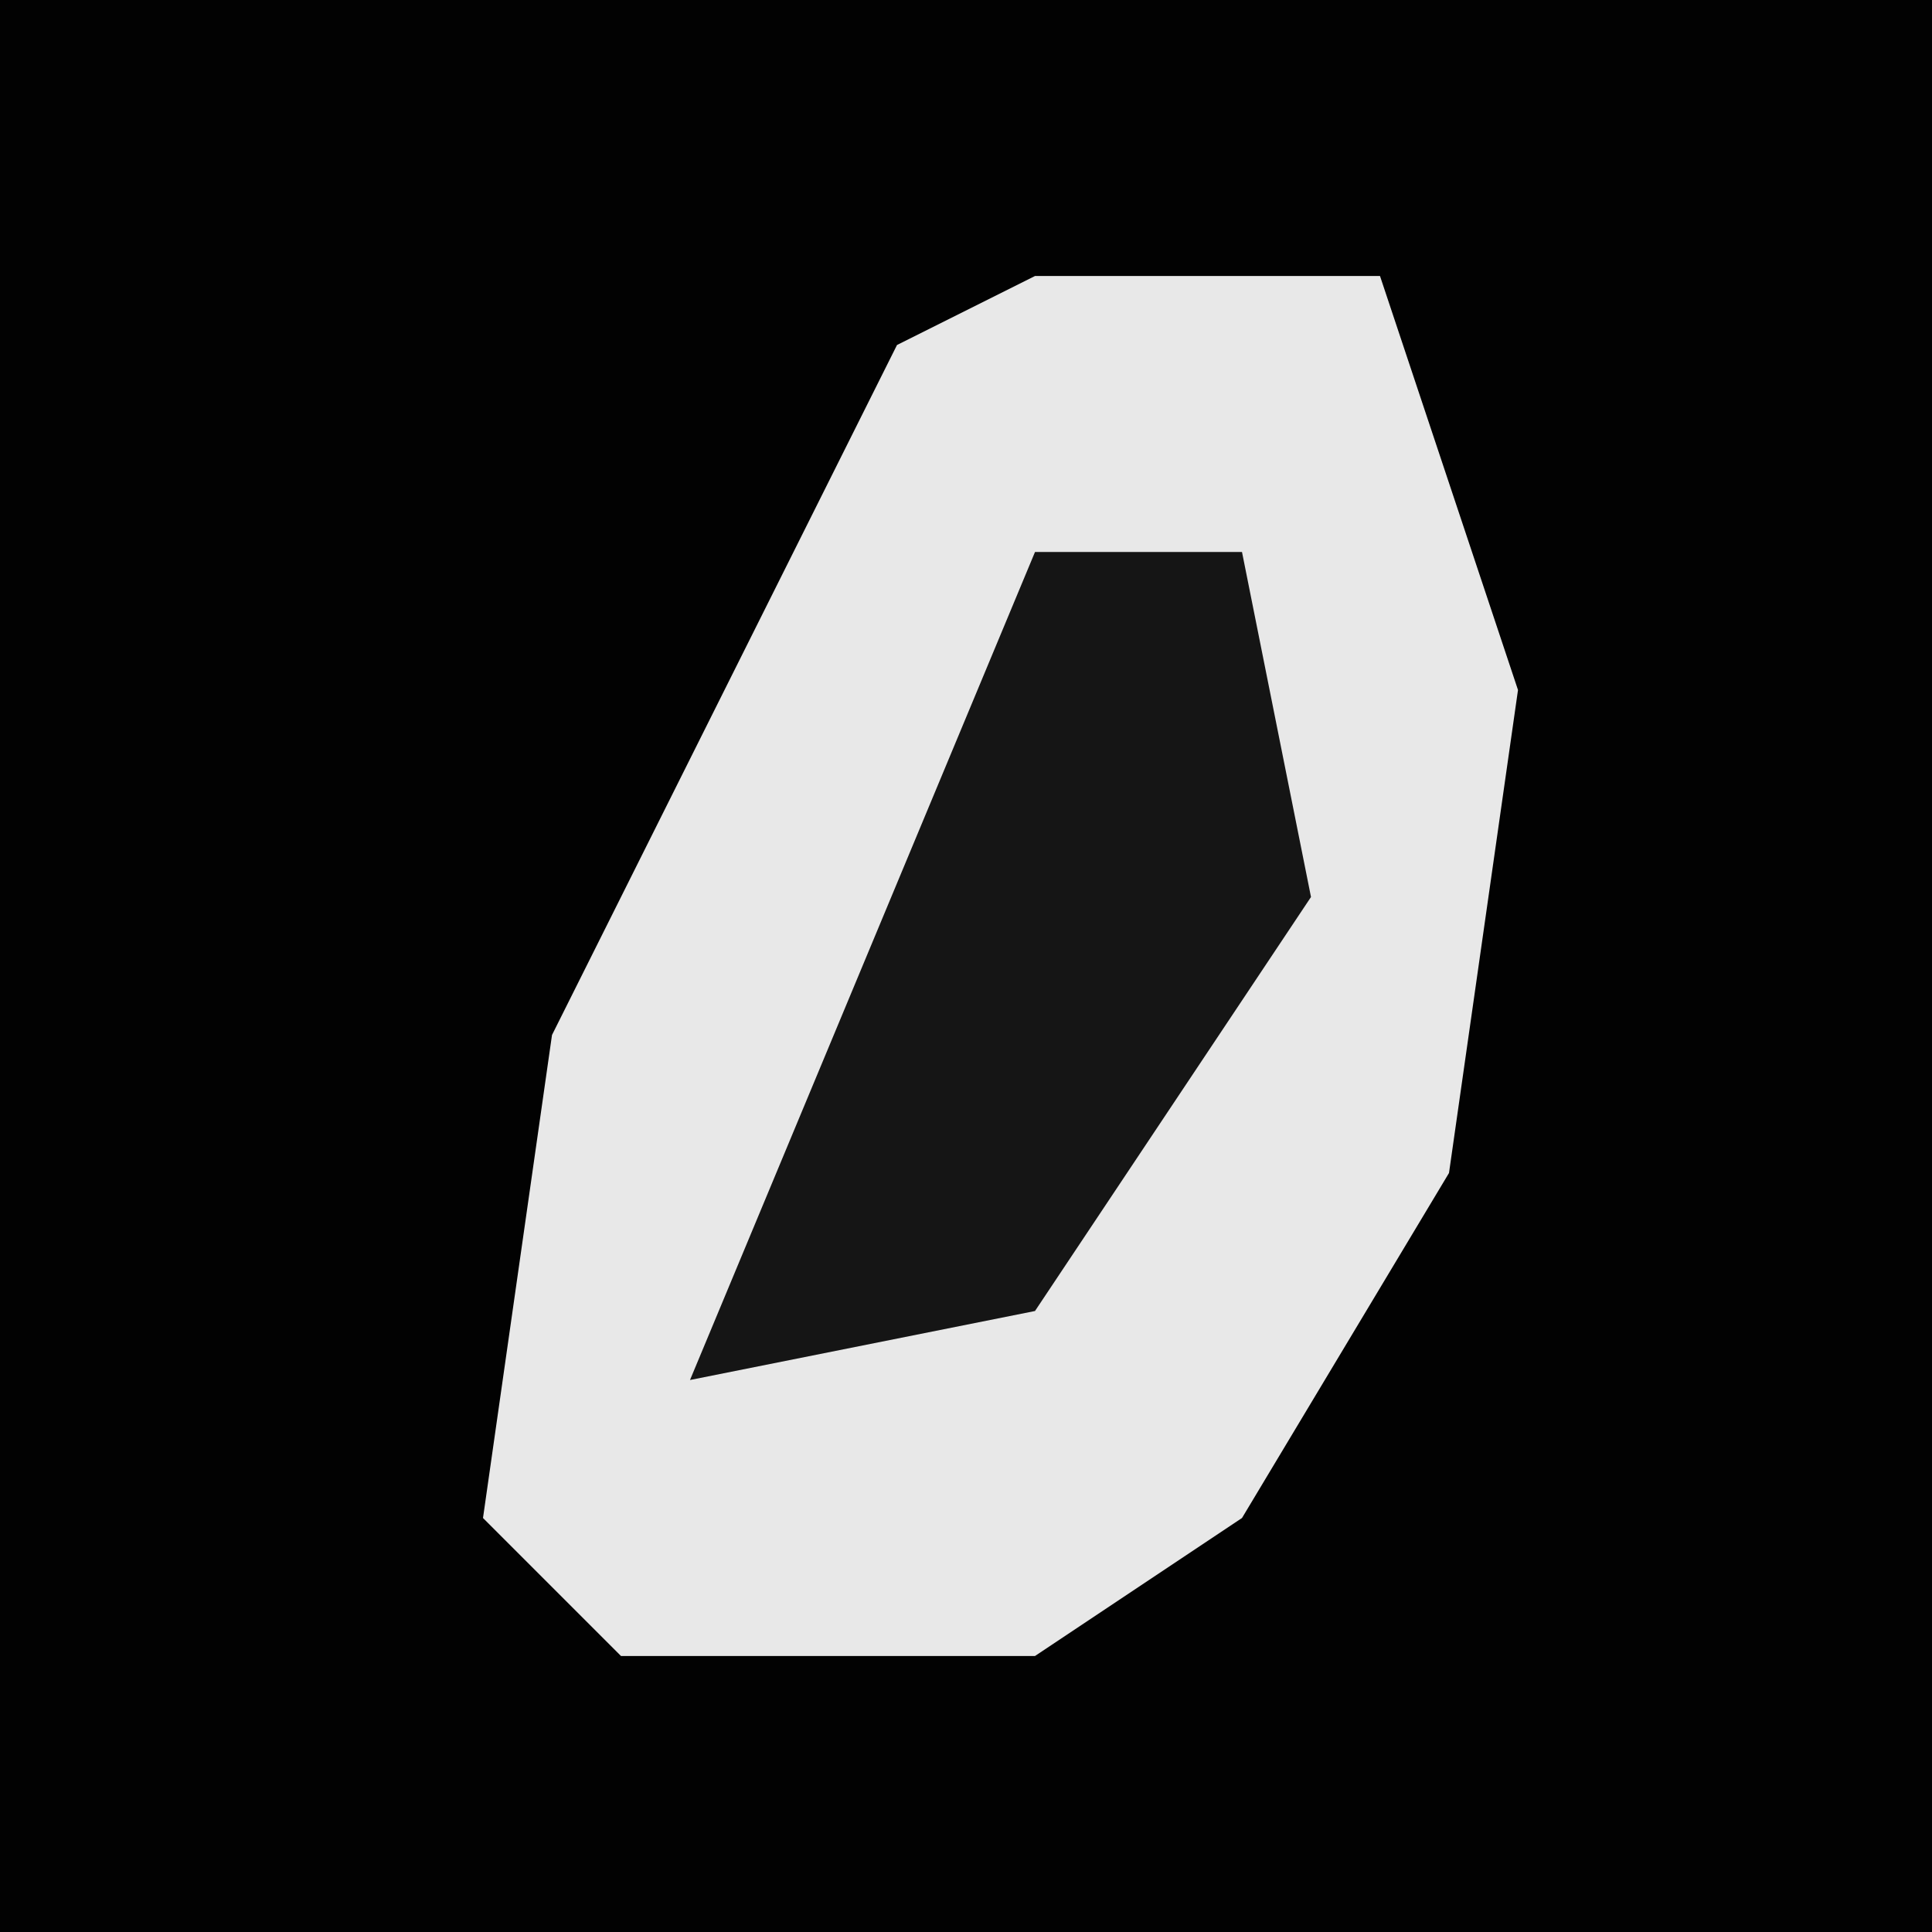 <?xml version="1.0" encoding="UTF-8"?>
<svg version="1.1" xmlns="http://www.w3.org/2000/svg" width="28" height="28">
<path d="M0,0 L28,0 L28,28 L0,28 Z " fill="#020202" transform="translate(0,0)"/>
<path d="M0,0 L5,0 L7,6 L6,13 L3,18 L0,20 L-6,20 L-8,18 L-7,11 L-2,1 Z " fill="#E8E8E8" transform="translate(15,4)"/>
<path d="M0,0 L3,0 L4,5 L0,11 L-5,12 Z " fill="#151515" transform="translate(15,8)"/>
</svg>
